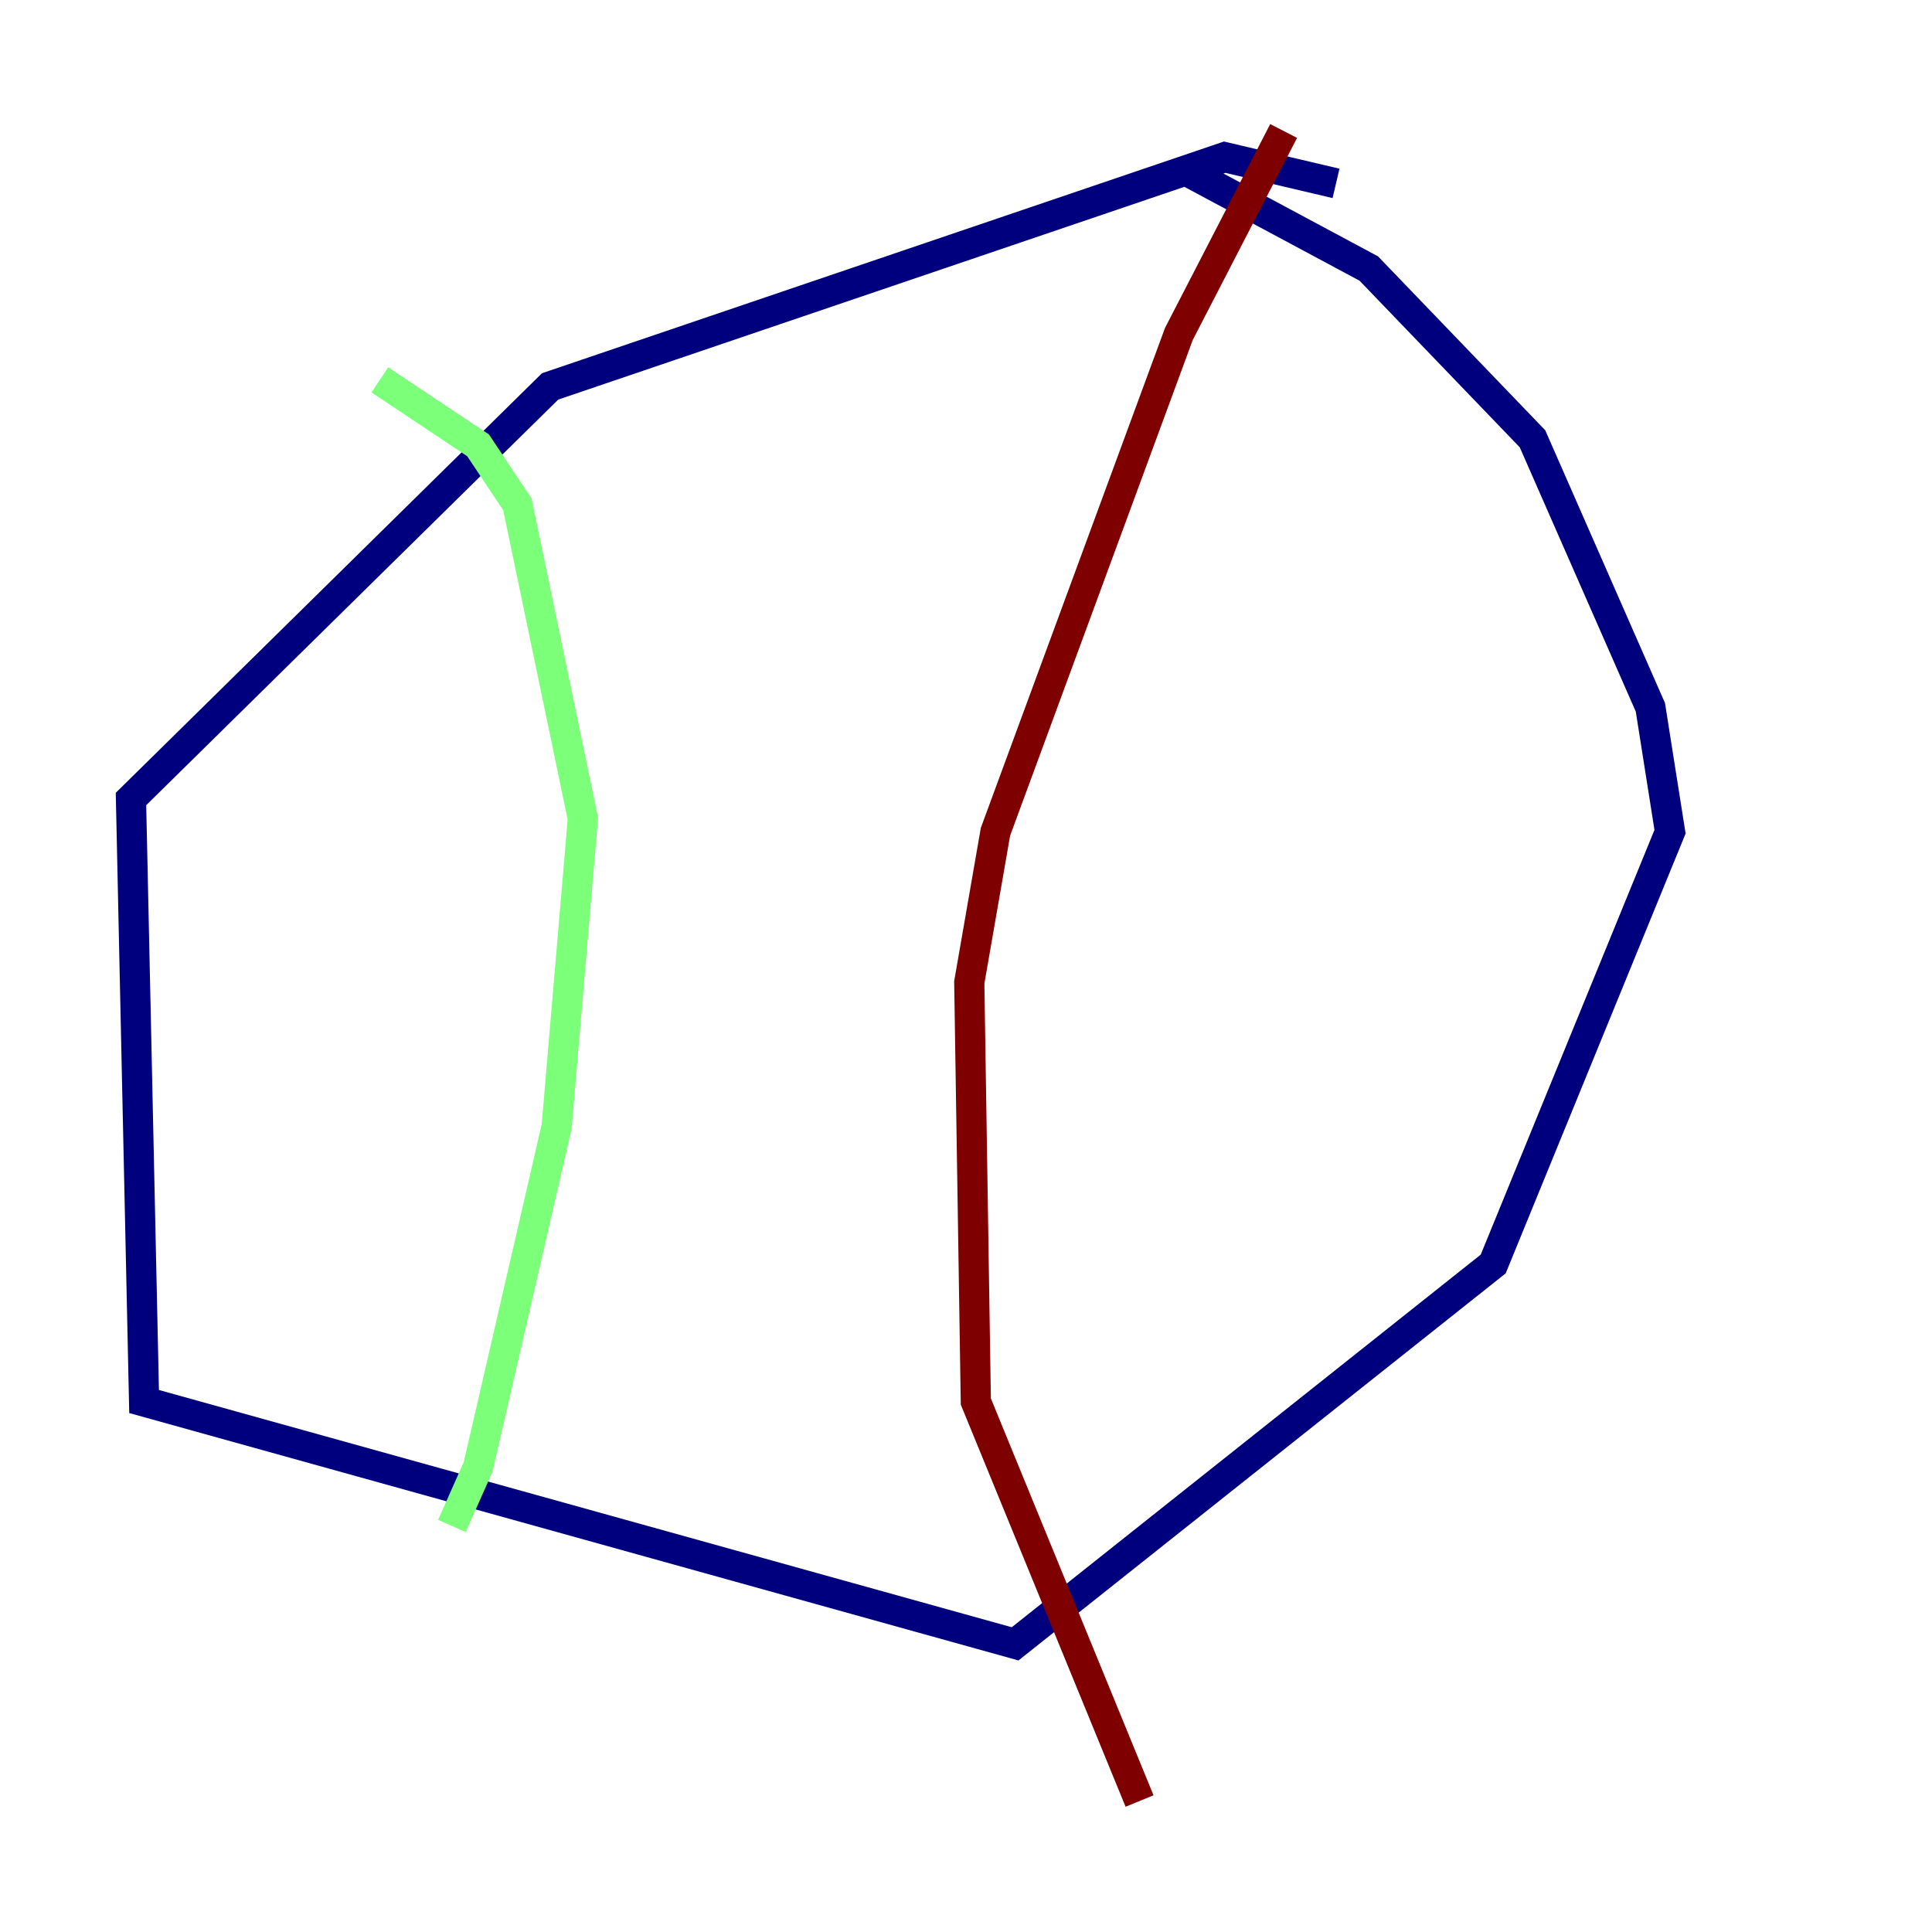 <?xml version="1.0" encoding="utf-8" ?>
<svg baseProfile="tiny" height="128" version="1.2" viewBox="0,0,128,128" width="128" xmlns="http://www.w3.org/2000/svg" xmlns:ev="http://www.w3.org/2001/xml-events" xmlns:xlink="http://www.w3.org/1999/xlink"><defs /><polyline fill="none" points="88.515,12.149 81.139,10.414 36.447,25.6 8.678,52.936 9.546,92.854 67.254,108.909 98.929,83.742 110.644,55.105 109.342,46.861 101.532,29.071 90.685,17.79 78.536,11.281" stroke="#00007f" stroke-width="2" /><polyline fill="none" points="25.166,25.166 31.675,29.505 34.278,33.41 38.617,54.237 36.881,74.63 31.675,97.193 29.939,101.098" stroke="#7cff79" stroke-width="2" /><polyline fill="none" points="85.044,8.678 78.102,22.129 65.953,55.105 64.217,65.085 64.651,92.854 75.498,119.322" stroke="#7f0000" stroke-width="2" /></svg>